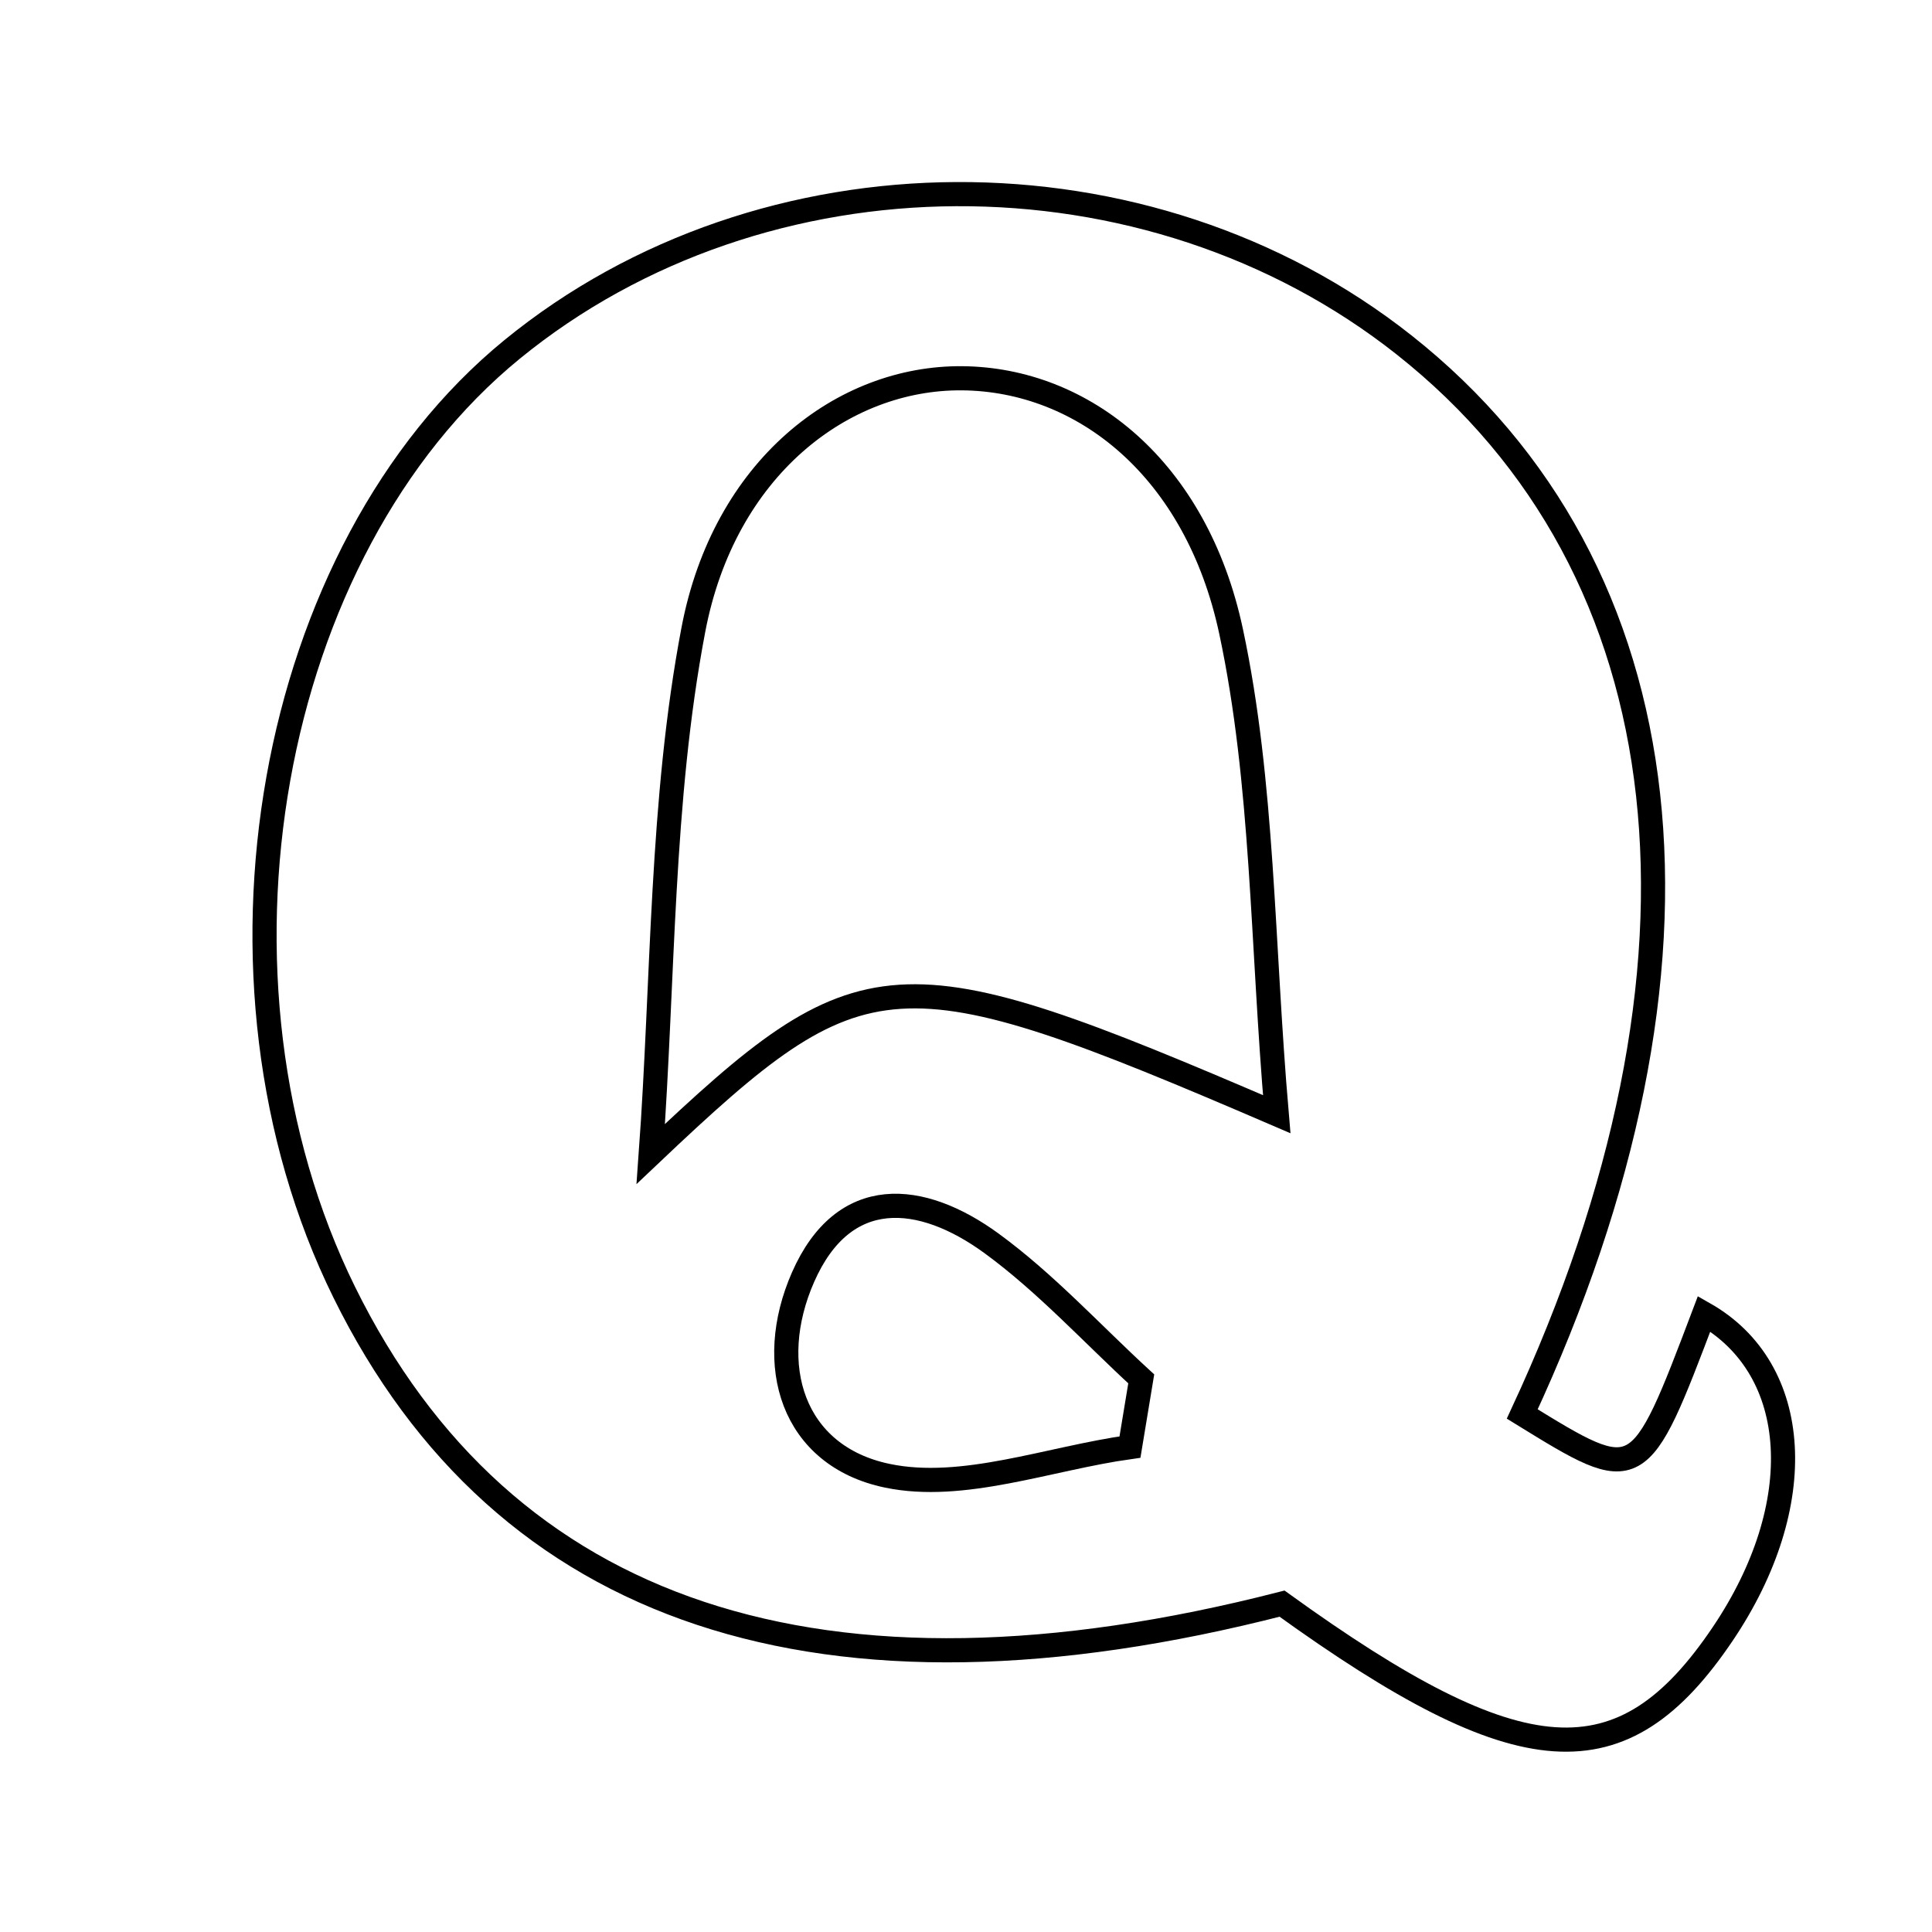 <svg xmlns="http://www.w3.org/2000/svg" viewBox="0.0 0.0 24.0 24.0" height="200px" width="200px"><path fill="none" stroke="black" stroke-width=".3" stroke-opacity="1.0"  filling="0" d="M17.441 4.284 C20.968 7.072 21.51 11.974 18.91 17.565 C20.359 18.458 20.359 18.458 21.169 16.32 C22.382 17.009 22.481 18.692 21.403 20.293 C20.155 22.148 18.894 22.062 15.926 19.921 C10.22 21.385 6.254 20.068 4.276 16.052 C2.362 12.168 3.312 6.832 6.362 4.34 C9.483 1.79 14.255 1.766 17.441 4.284"></path>
<path fill="none" stroke="black" stroke-width=".3" stroke-opacity="1.0"  filling="0" d="M11.952 4.699 C13.453 4.712 14.861 5.818 15.293 7.844 C15.695 9.731 15.676 11.707 15.86 13.841 C11.106 11.795 10.725 11.833 8.084 14.335 C8.242 12.161 8.208 9.951 8.613 7.824 C8.995 5.812 10.467 4.686 11.952 4.699"></path>
<path fill="none" stroke="black" stroke-width=".3" stroke-opacity="1.0"  filling="0" d="M12.318 15.446 C12.989 15.936 13.561 16.563 14.177 17.129 C14.131 17.411 14.084 17.694 14.037 17.976 C13.027 18.117 11.961 18.529 11.021 18.332 C9.841 18.085 9.497 16.955 9.976 15.865 C10.482 14.715 11.442 14.807 12.318 15.446"></path></svg>